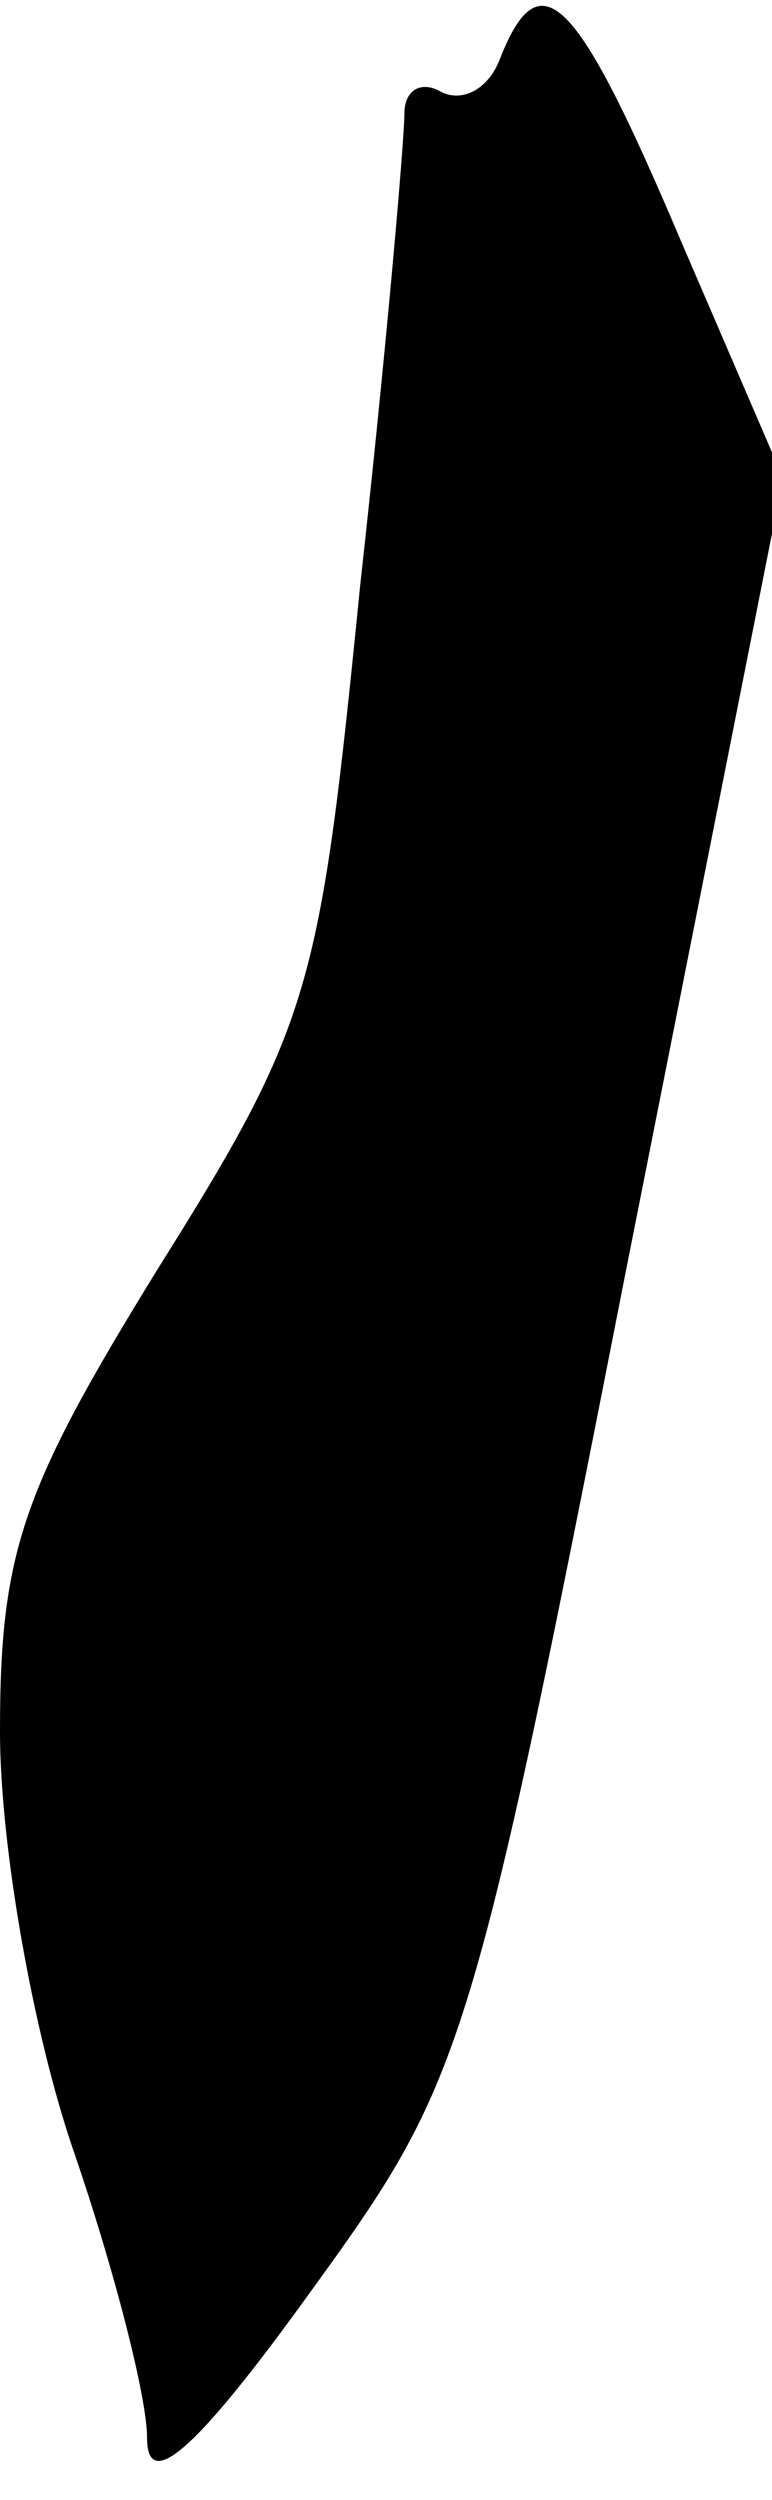 <?xml version="1.0" standalone="no"?>
<!DOCTYPE svg PUBLIC "-//W3C//DTD SVG 20010904//EN"
 "http://www.w3.org/TR/2001/REC-SVG-20010904/DTD/svg10.dtd">
<svg version="1.0" xmlns="http://www.w3.org/2000/svg"
 width="21pt" height="68pt" viewBox="0 0 21 68"
 preserveAspectRatio="xMidYMid meet">
<g transform="translate(0,68) scale(0.1,-0.1)"
fill="#000000" stroke="none">
<path fill="#000000" stroke="none" d="M136 664 c-3 -8 -10 -12 -16 -9 -5 3
-10 1 -10 -6 0 -7 -5 -65 -12 -128 -11 -110 -13 -119 -55 -186 -37 -60 -43
-77 -43 -126 0 -31 9 -82 20 -114 11 -32 20 -67 20 -78 0 -15 13 -4 44 39 42
58 44 63 86 277 l43 217 -28 65 c-28 66 -38 77 -49 49z"/>
</g>
</svg>
